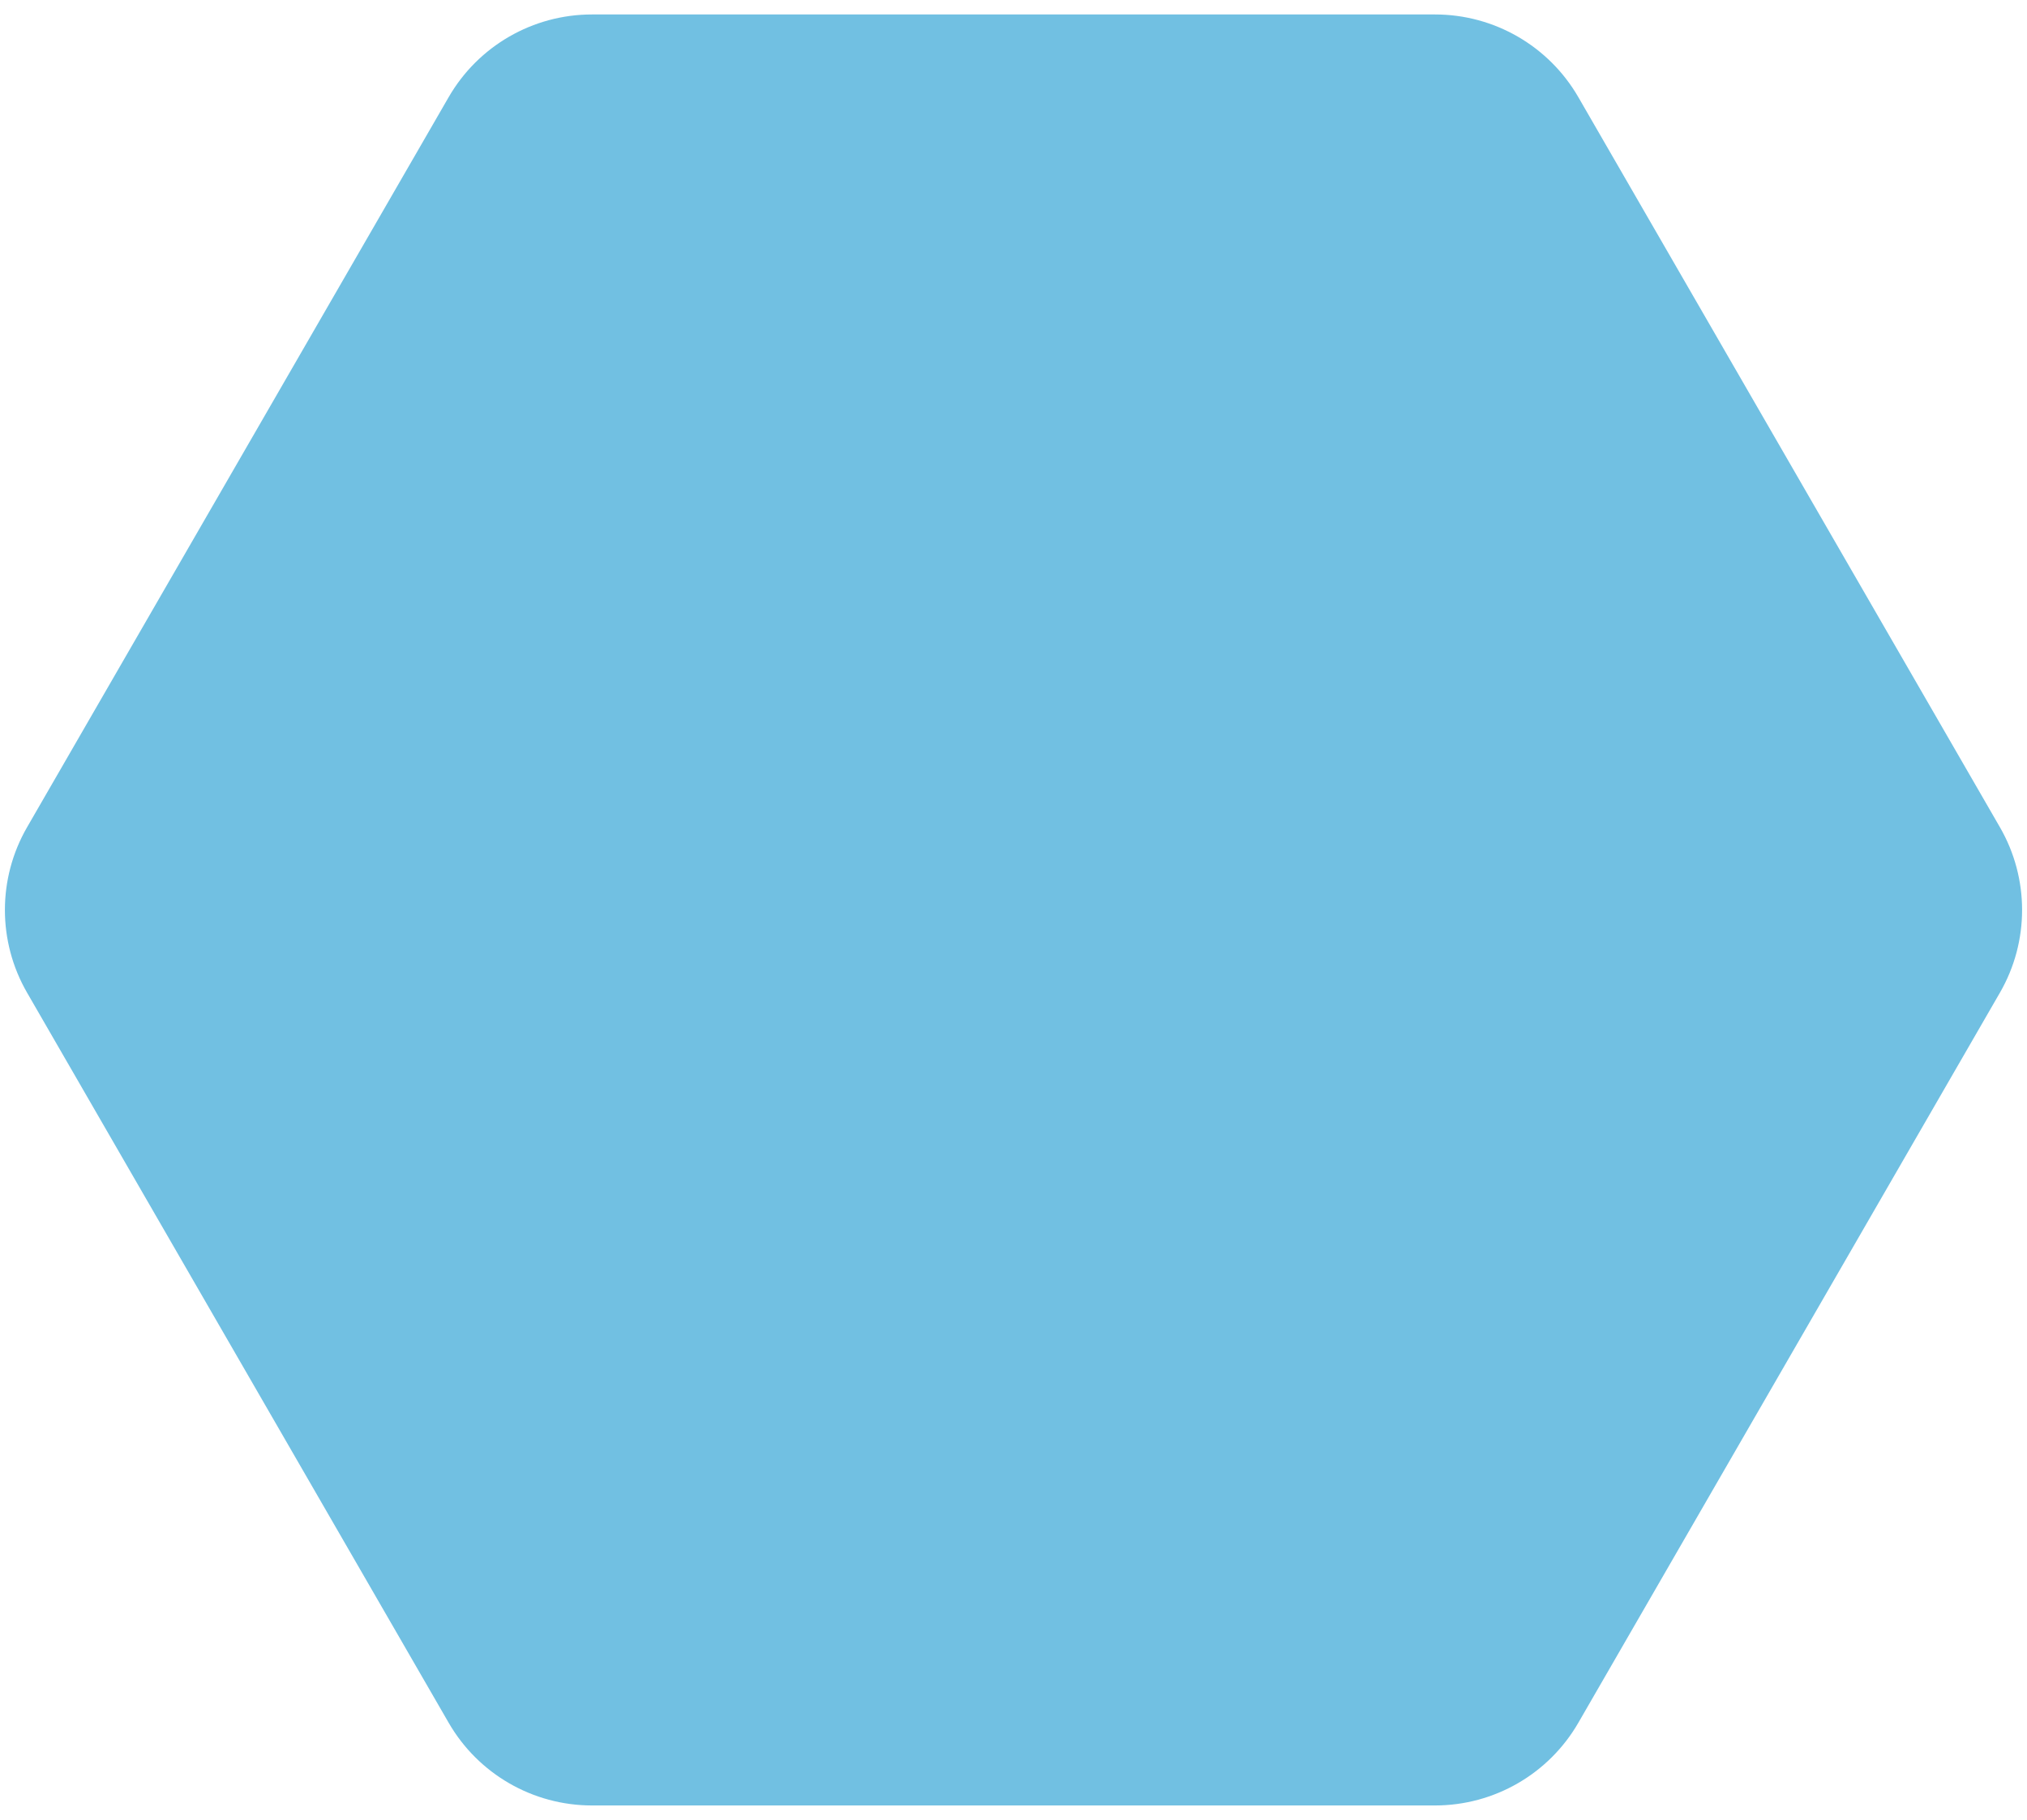 <svg width="98" height="88" viewBox="0 0 98 88" fill="none" xmlns="http://www.w3.org/2000/svg">
<path d="M1.309 48C-0.12 45.525 -0.12 42.475 1.309 40L21.691 4.699C23.12 2.224 25.761 0.699 28.619 0.699H69.381C72.239 0.699 74.88 2.224 76.309 4.699L96.691 40C98.12 42.475 98.12 45.525 96.691 48L76.309 83.301C74.88 85.776 72.239 87.301 69.381 87.301H28.619C25.761 87.301 23.12 85.776 21.691 83.301L1.309 48Z" fill="#71C0E2"/>
</svg>

